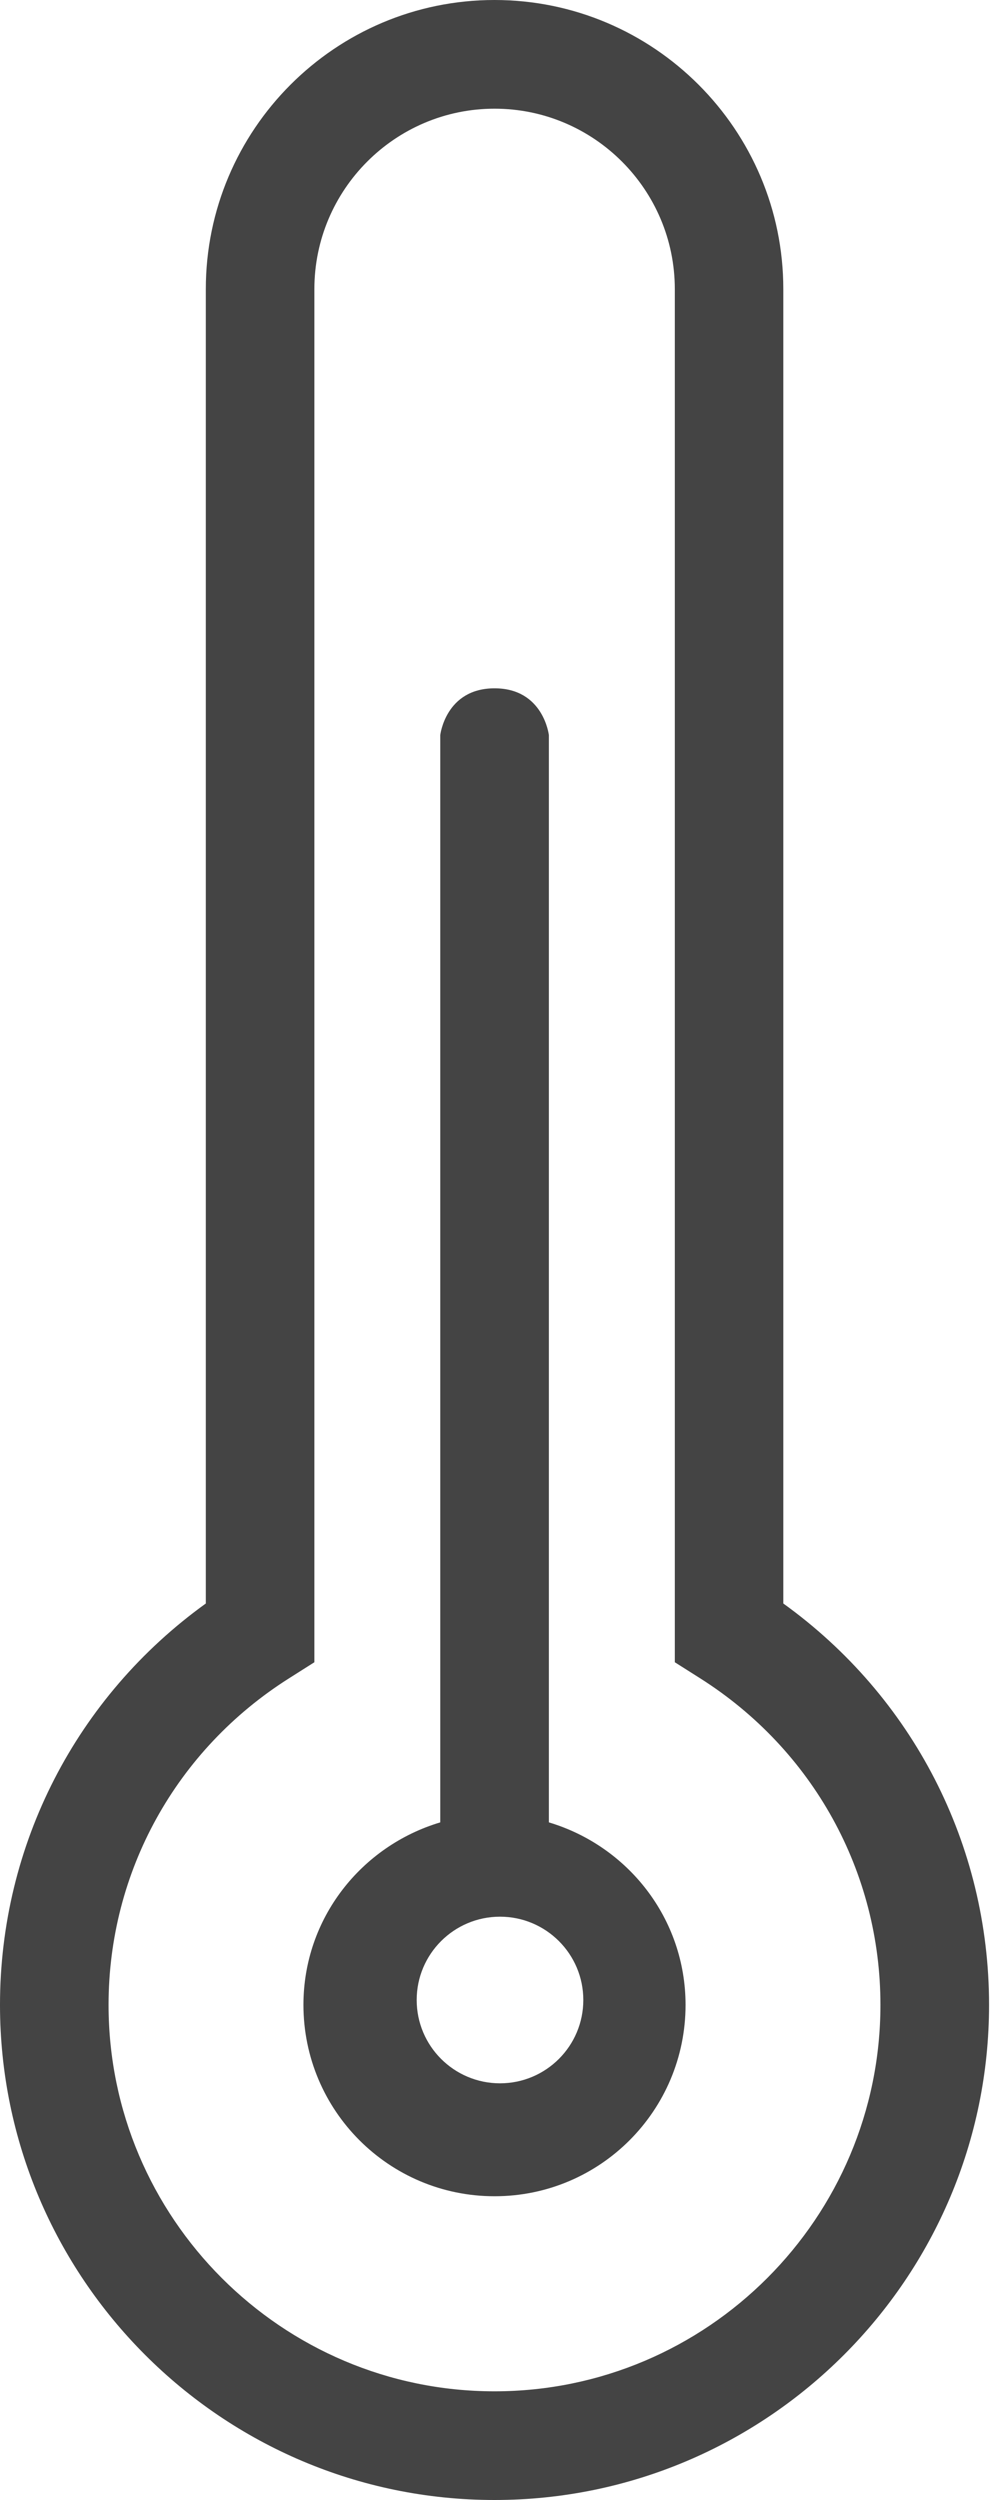 <?xml version="1.0" encoding="UTF-8"?>
<svg width="16px" height="40px" viewBox="0 0 16 40" version="1.1" xmlns="http://www.w3.org/2000/svg" xmlns:xlink="http://www.w3.org/1999/xlink">
    <!-- Generator: Sketch 42 (36781) - http://www.bohemiancoding.com/sketch -->
    <title>icon-wendu</title>
    <desc>Created with Sketch.</desc>
    <defs></defs>
    <g id="Page-1" stroke="none" stroke-width="1" fill="none" fill-rule="evenodd">
        <g id="入住-控制" transform="translate(-260, -535)" fill="#444444">
            <g id="icon-wendu" transform="translate(260, 535)">
                <g id="温度">
                    <path d="M12.533,25.656 L12.533,4.626 C12.533,2.074 10.46,0 7.912,0 C5.365,0 3.293,2.074 3.293,4.626 L3.293,25.656 C1.223,27.147 0,29.514 0,32.078 C0,36.446 3.551,40 7.912,40 C12.274,40 15.825,36.445 15.825,32.078 C15.825,29.514 14.603,27.147 12.533,25.656 Z M7.912,38.261 C4.508,38.261 1.737,35.488 1.737,32.078 C1.737,29.949 2.817,27.996 4.626,26.852 L5.03,26.596 L5.03,4.626 C5.03,3.034 6.324,1.739 7.913,1.739 C9.503,1.739 10.797,3.034 10.797,4.626 L10.797,26.596 L11.201,26.852 C13.008,27.996 14.087,29.951 14.087,32.078 C14.087,35.488 11.318,38.261 7.912,38.261 Z" id="Shape" fill-rule="nonzero"></path>
                    <path d="M8.782,29.158 C10.044,29.536 10.968,30.693 10.969,32.078 C10.969,33.769 9.602,35.14 7.913,35.14 C6.223,35.14 4.855,33.769 4.855,32.078 C4.855,30.693 5.781,29.536 7.044,29.158 L7.044,11.762 C7.044,11.762 7.129,11.013 7.913,11.013 C8.697,11.013 8.782,11.762 8.782,11.762 L8.782,29.158 Z M8,33.333 C8.736,33.333 9.333,32.736 9.333,32 C9.333,31.264 8.736,30.667 8,30.667 C7.264,30.667 6.667,31.264 6.667,32 C6.667,32.736 7.264,33.333 8,33.333 Z" id="Combined-Shape" fill-rule="nonzero"></path>
                </g>
            </g>
        </g>
    </g>
</svg>